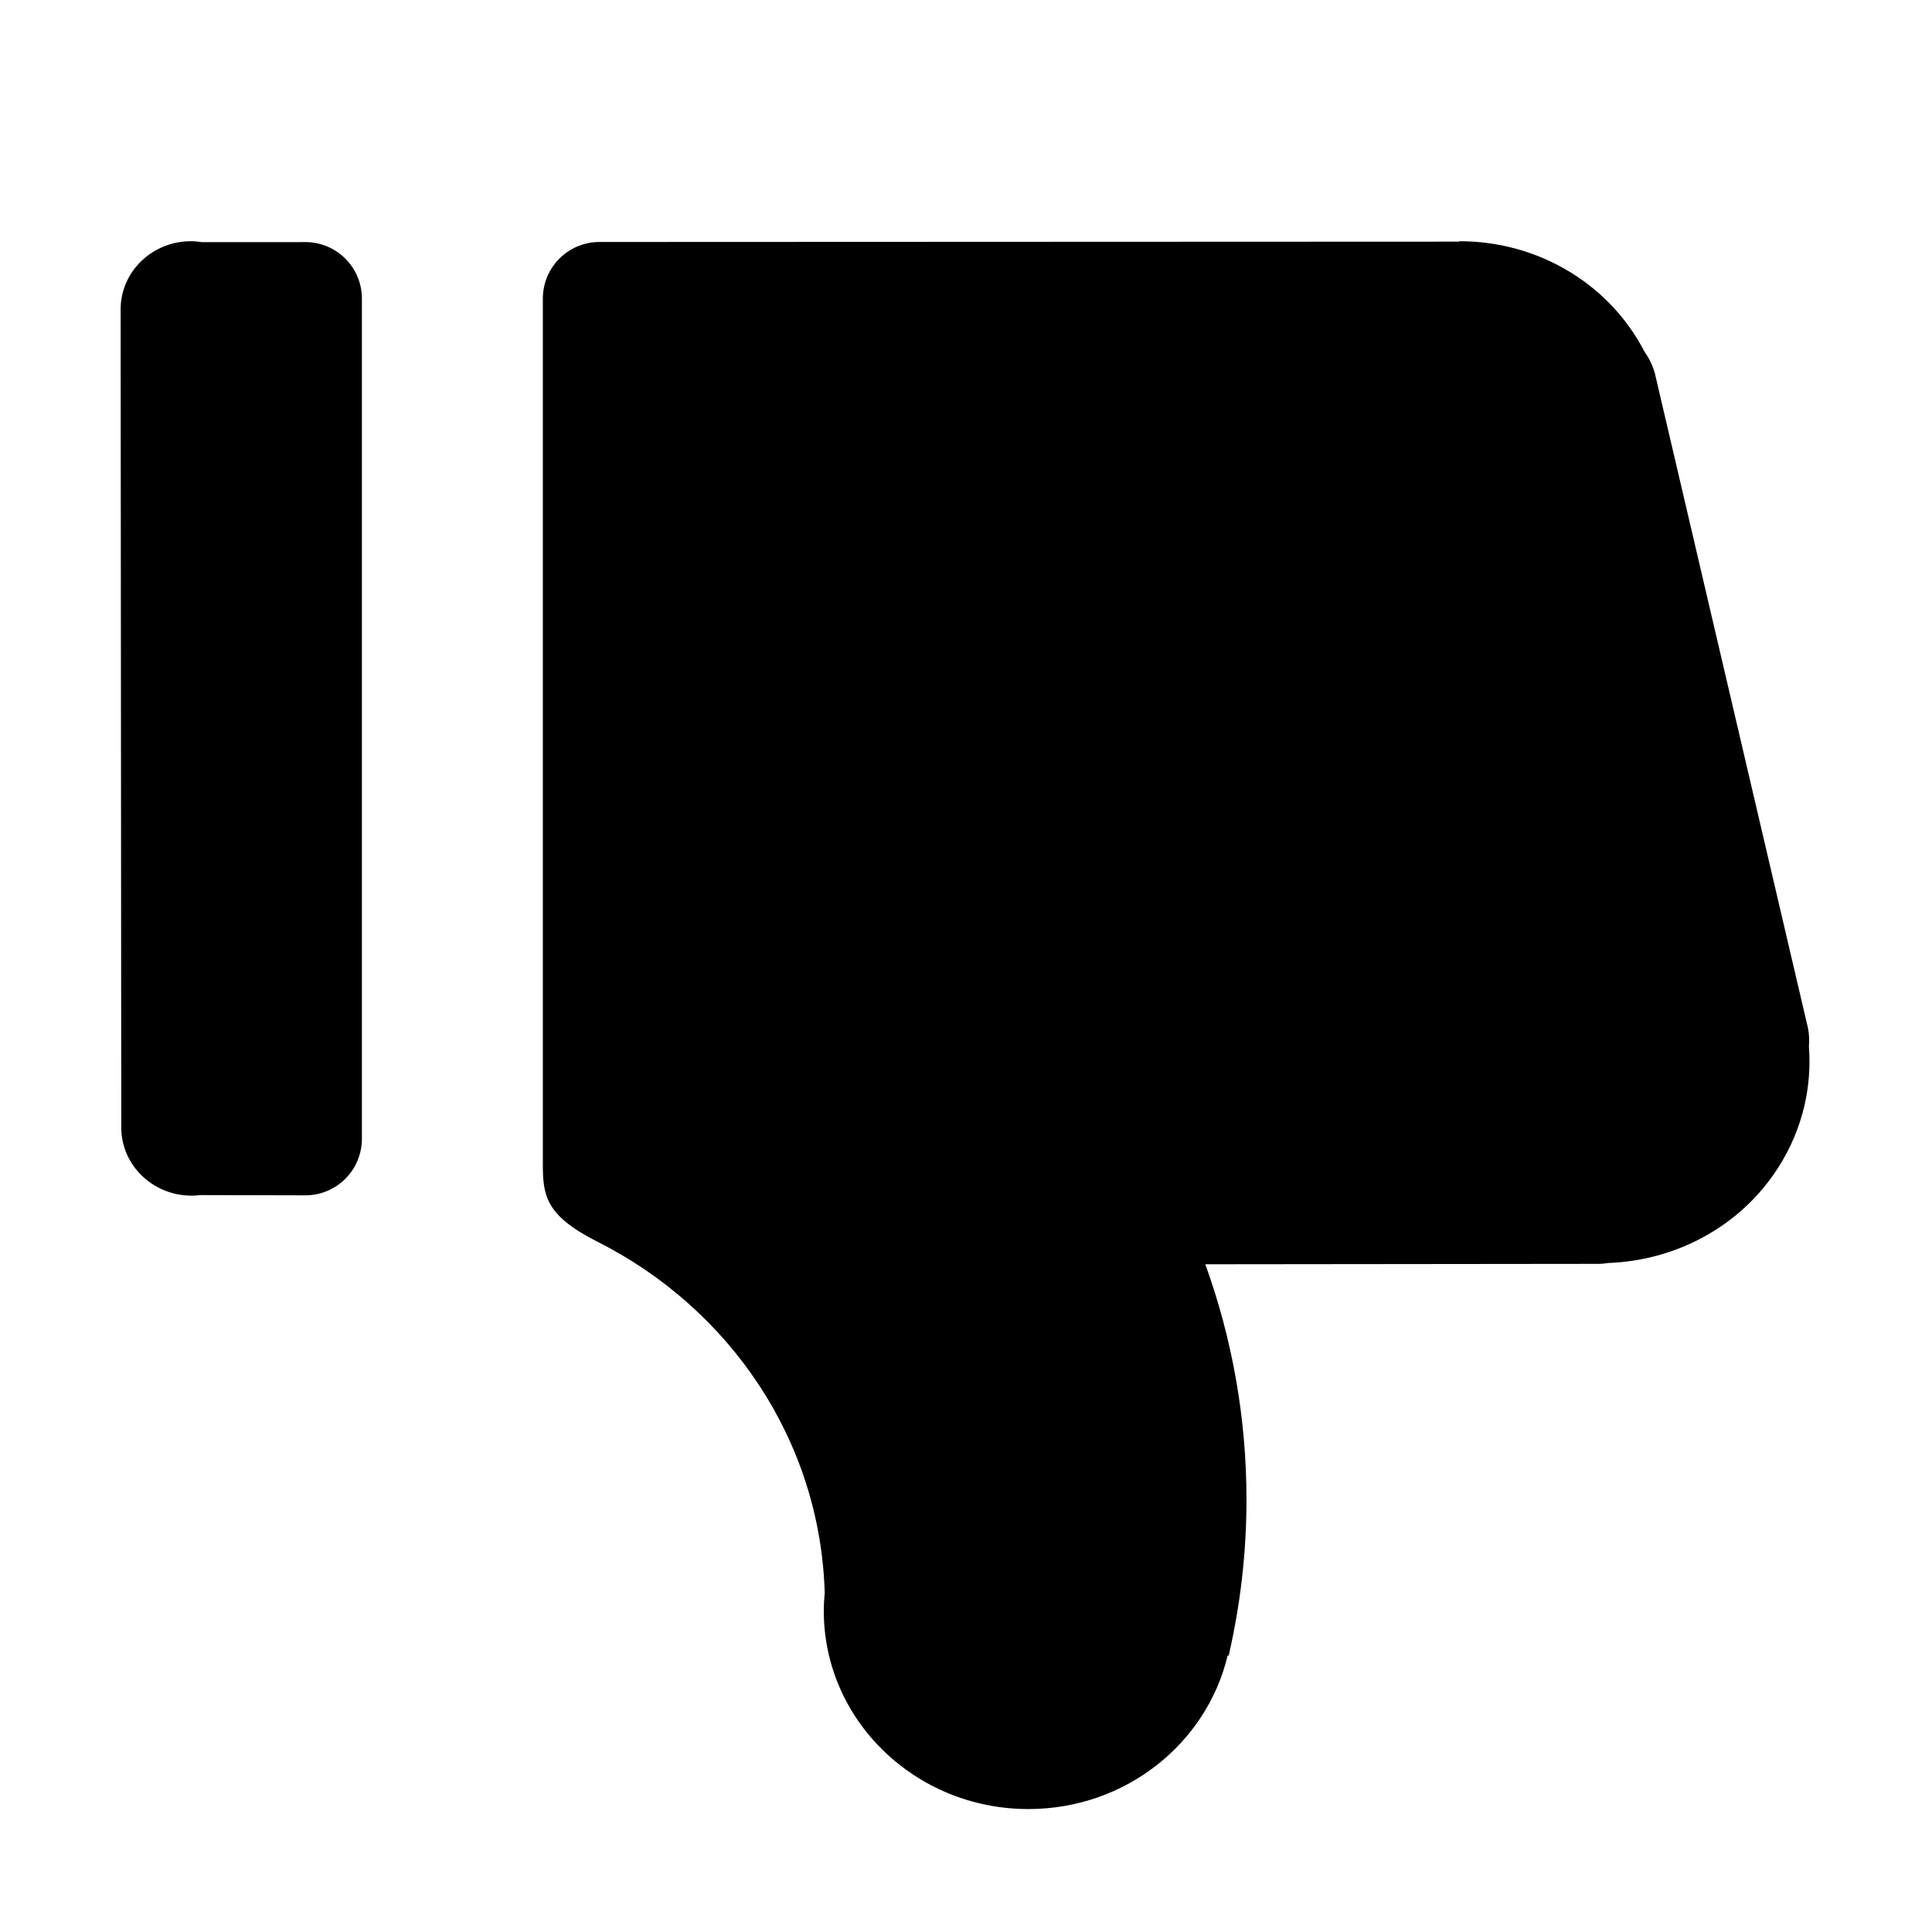 <?xml version="1.0" standalone="no"?><!DOCTYPE svg PUBLIC "-//W3C//DTD SVG 1.1//EN" "http://www.w3.org/Graphics/SVG/1.1/DTD/svg11.dtd"><svg t="1582793652842" class="icon" viewBox="0 0 1025 1024" version="1.1" xmlns="http://www.w3.org/2000/svg" p-id="3902" xmlns:xlink="http://www.w3.org/1999/xlink"  ><defs><style type="text/css"></style></defs><path d="M101.666 634.492c1.54 0 3.05-0.116 4.544-0.298l55.722 0.126c16.403 0.037 29.761-13.097 30.063-29.436l0.005-0.564V158.466c0.012-16.403-13.152-29.731-29.492-29.996l-0.496-0.004c-0.004 0-0.008 0-0.012 0.012l-54.747 0.022c-1.937-0.301-3.907-0.5-5.933-0.5C80.706 128 64 144.19 64 164.163l0.339 434.165c0 19.975 16.712 36.164 37.327 36.164zM545.62 960c51.528 0 94.575-34.82 105.695-81.475l0.549 0.069c6.112-26.636 9.444-54.286 9.444-82.7 0-43.811-7.719-85.862-21.842-124.995l208.309-0.218c1.917 0 3.79-0.185 5.632-0.46 35.568-1.354 69.824-19.1 90.003-50.618 12.837-20.043 17.957-42.563 16.284-64.404 0.331-3.997 0.024-8.106-1.094-12.201l-80.643-344.932c-1.133-4.133-2.999-7.884-5.365-11.22-8.637-16.71-21.77-31.49-39.231-42.253-18.396-11.329-38.939-16.62-59.233-16.59v0.224L318 128.413c-16.564 0.019-29.988 13.448-30 30.012v459.356c0.046 16.195 1.135 26.915 28.096 40.707l0.86 0.437C386.9 694.162 435.2 764.135 437.541 845.274c-0.288 3.142-0.493 6.3-0.493 9.516 0 58.104 48.604 105.21 108.57 105.21z" p-id="3903"></path></svg>